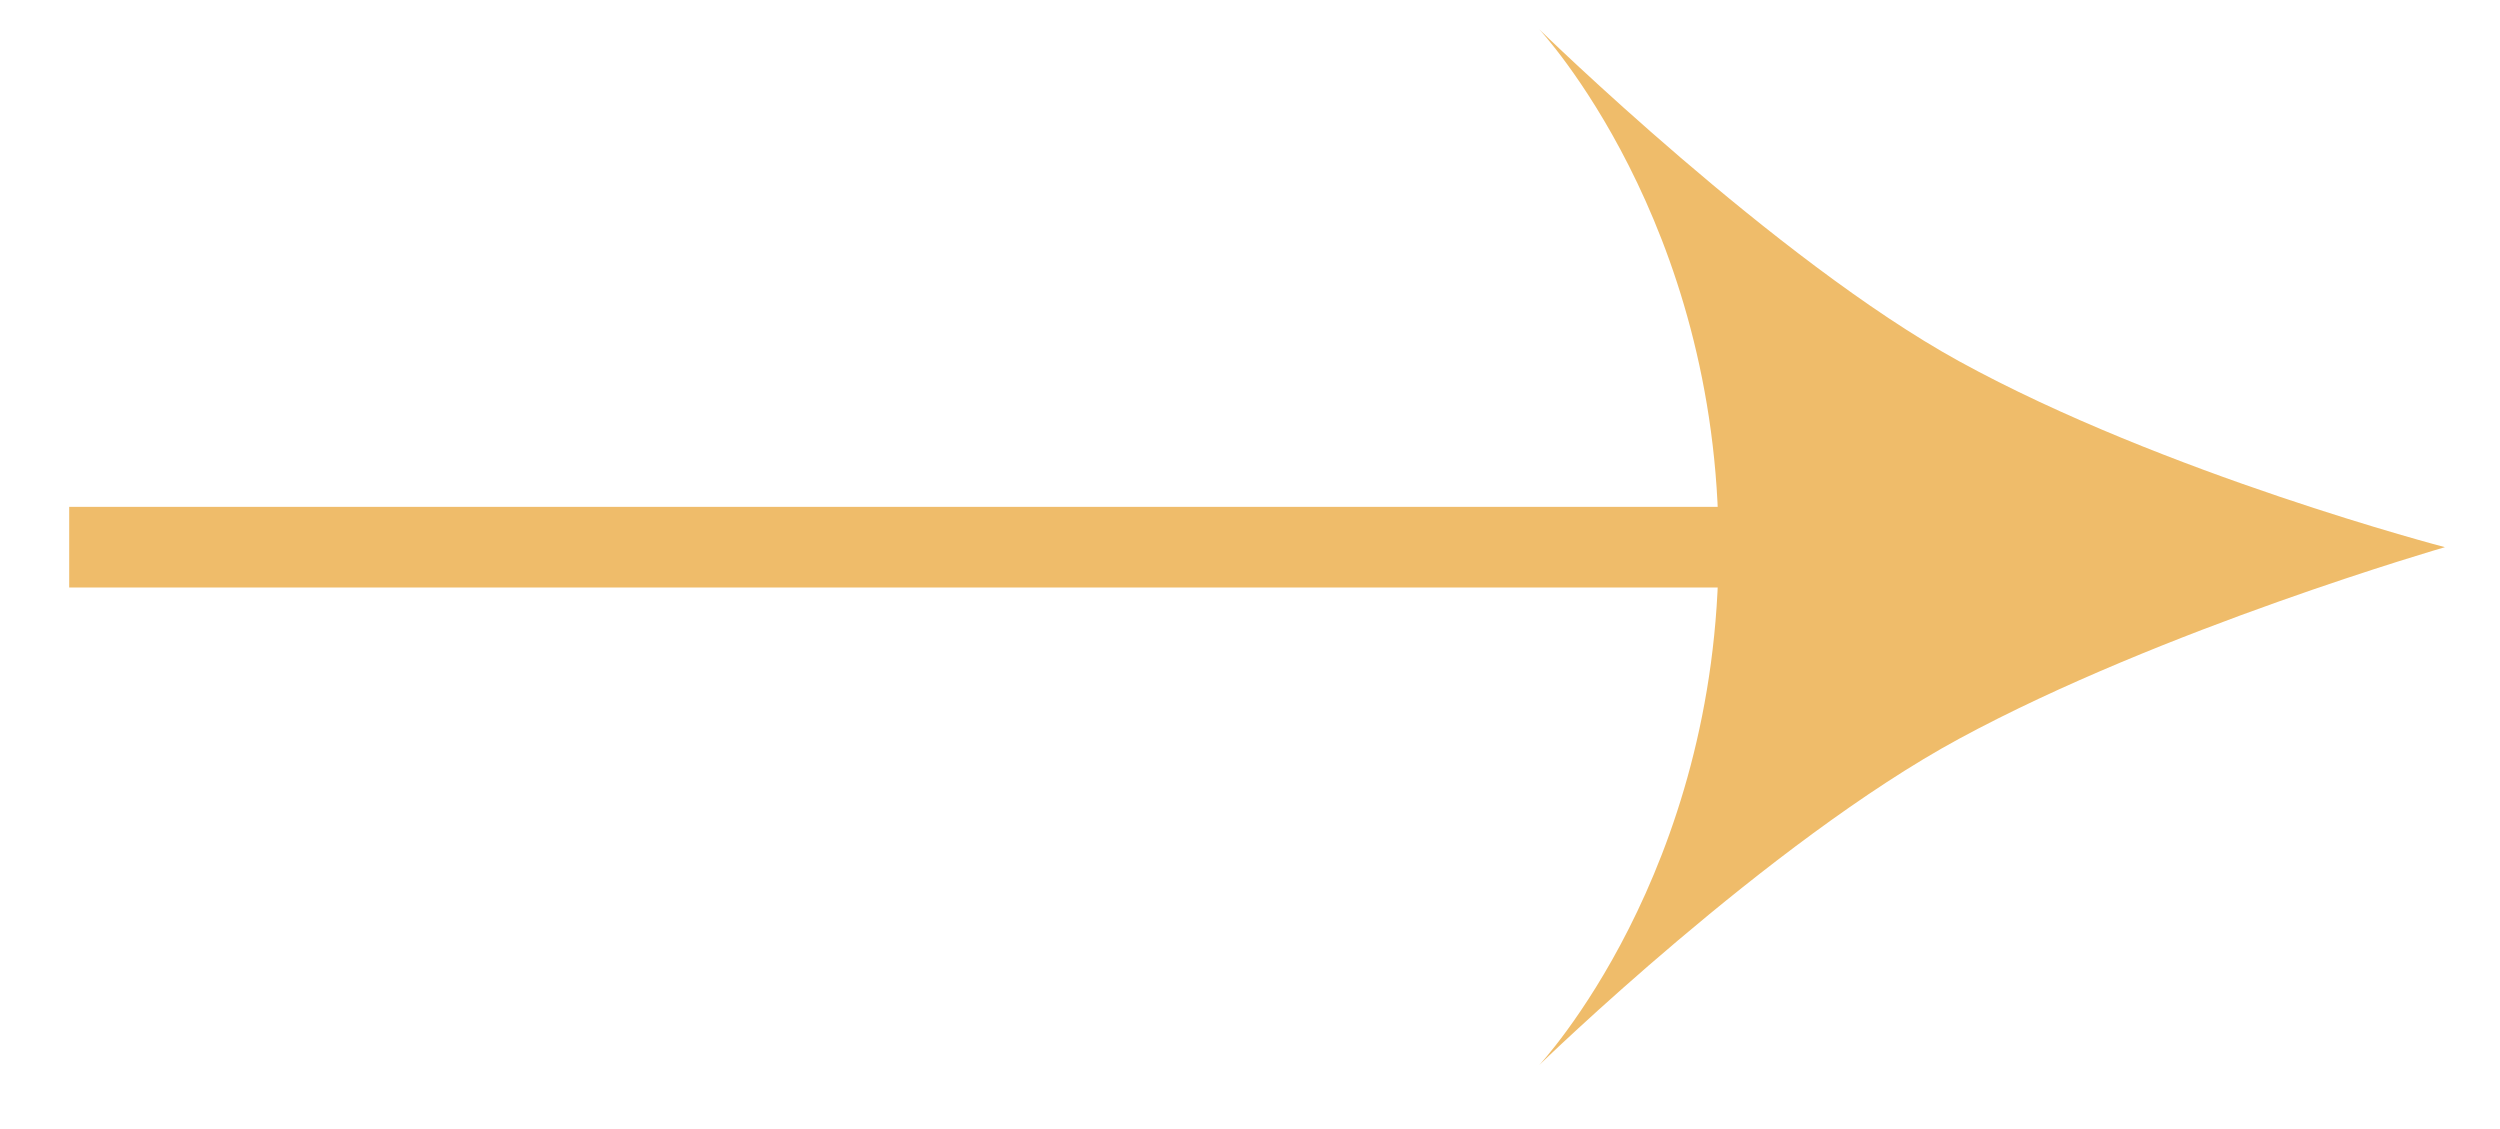 <svg width="31" height="14" viewBox="0 0 31 14" fill="none" xmlns="http://www.w3.org/2000/svg">
	<path d="M30.317 6.785C30.317 6.785 26.812 7.797 24.296 9.159C21.933 10.438 19.086 13.207 19.086 13.207C19.086 13.207 21.311 10.831 21.311 6.785C21.311 2.74 19.086 0.363 19.086 0.363C19.086 0.363 22.023 3.233 24.296 4.481C26.84 5.878 30.317 6.785 30.317 6.785Z" fill="#EFBC6A"/>
	<path fill-rule="evenodd" clip-rule="evenodd" d="M0.858 6.285L21.46 6.285V7.285L0.858 7.285L0.858 6.285Z" fill="#EFBC6A"/>
</svg>
